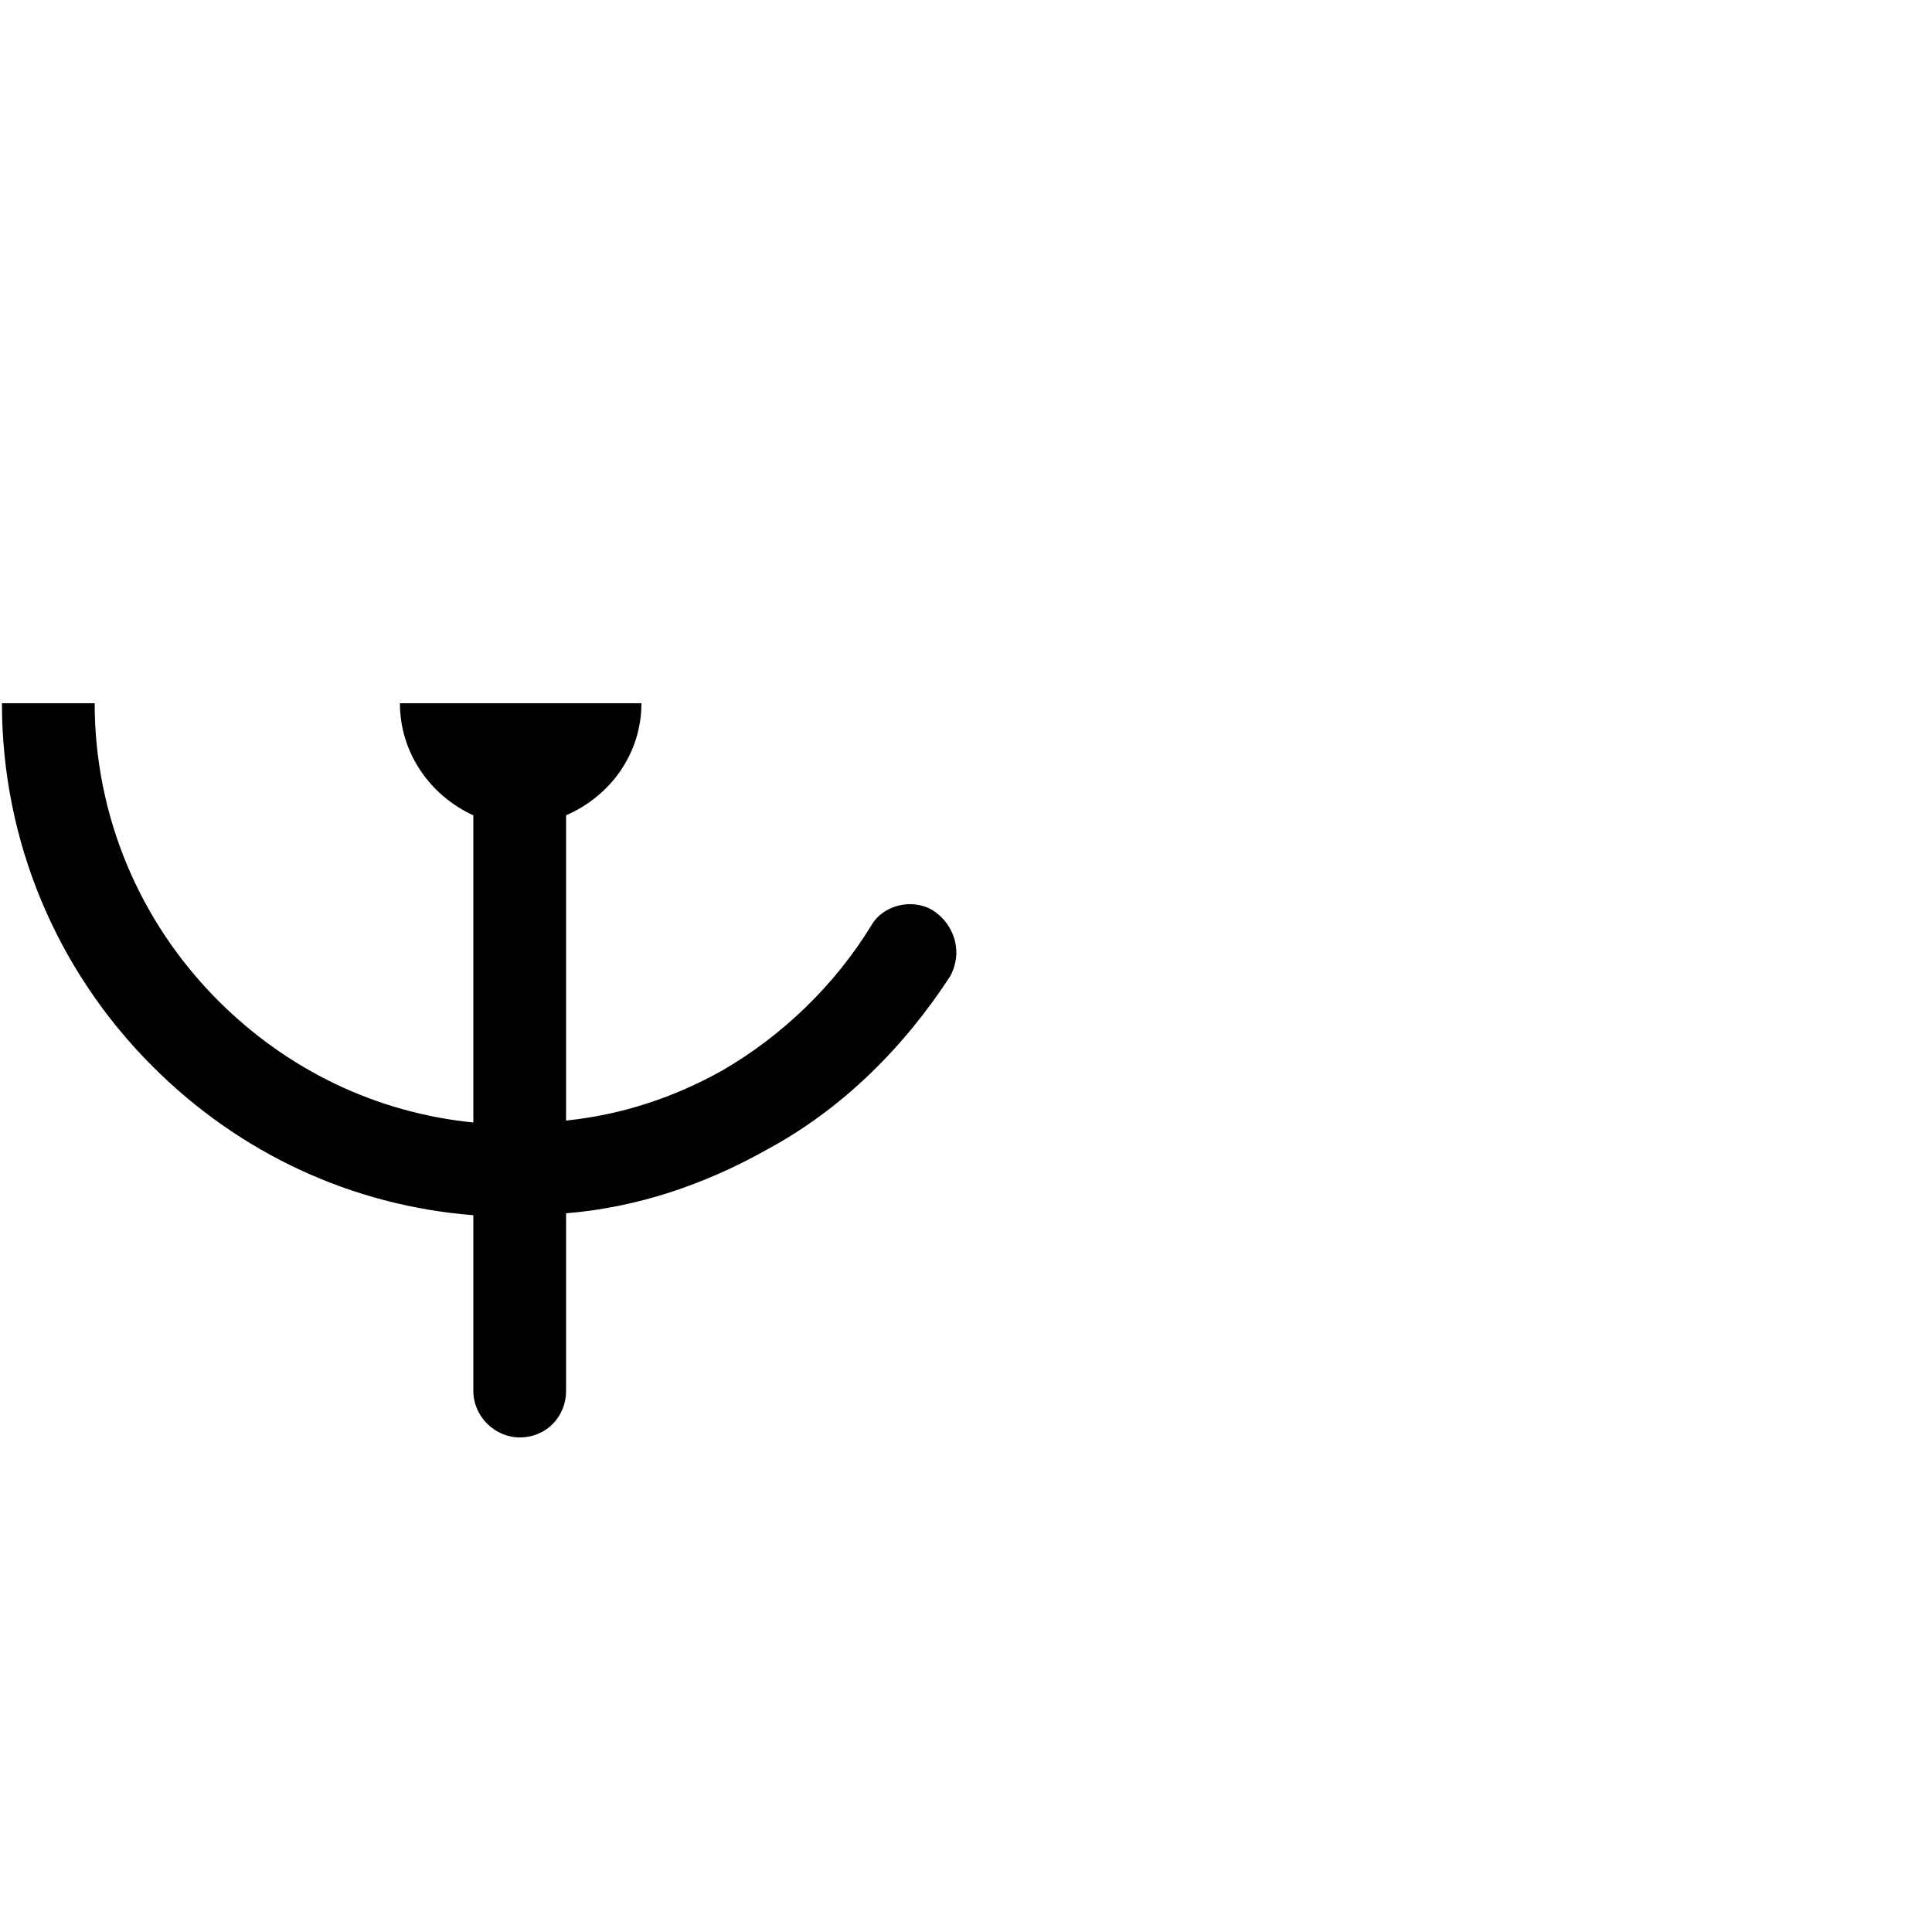 <?xml version="1.0" encoding="UTF-8" standalone="no"?>
<svg width="1000px" height="1000px" version="1.1" xmlns="http://www.w3.org/2000/svg" xmlns:xlink="http://www.w3.org/1999/xlink" overflow="visible">
<desc> Cut-C-dot mensuration sign (SMUFL E917) </desc>
<defs>



	<symbol id="c-dot-pipe" viewBox="0 0 1000 1000" overflow="inherit">
		<path transform="scale(1,-1)" 
			d="M484 -108c7 -5 11 -13 11 -21c0 -4 -1 -8 -3 -12c-24 -37 -56 -69 -95 -90c-32 -18 -67 -30 -104 -33v-92c0 -13 -10 -24 -24 -24c-13 0 -24 11 -24 24v91c-63 5 -121 32 -166 77c-50 50 -78 117 -78 188c0 70 28 137 78 187c45 45 103 72 166 77v75c0 13 11 24 24 24 c14 0 24 -11 24 -24v-75c80 -8 151 -51 195 -119c3 -4 5 -9 5 -14c0 -8 -4 -15 -11 -19c-4 -3 -8 -4 -13 -4c-8 0 -16 4 -21 11c-35 54 -92 89 -155 96v-157c23 -10 39 -32 39 -58s-16 -48 -39 -58v-158c29 3 56 12 81 26c31 18 58 44 77 75c4 7 12 11 20 11c4 0 9 -1 13 -4 zM113 -154c36 -36 82 -58 132 -63v159c-22 10 -38 32 -38 58s16 48 38 58v158c-50 -5 -96 -27 -132 -63c-41 -41 -64 -95 -64 -153s23 -113 64 -154z"
		/> 
	</symbol>



</defs>
<use xlink:href="#c-dot-pipe" x="0" y="364" height="1000px" width="1000px" />
</svg>
